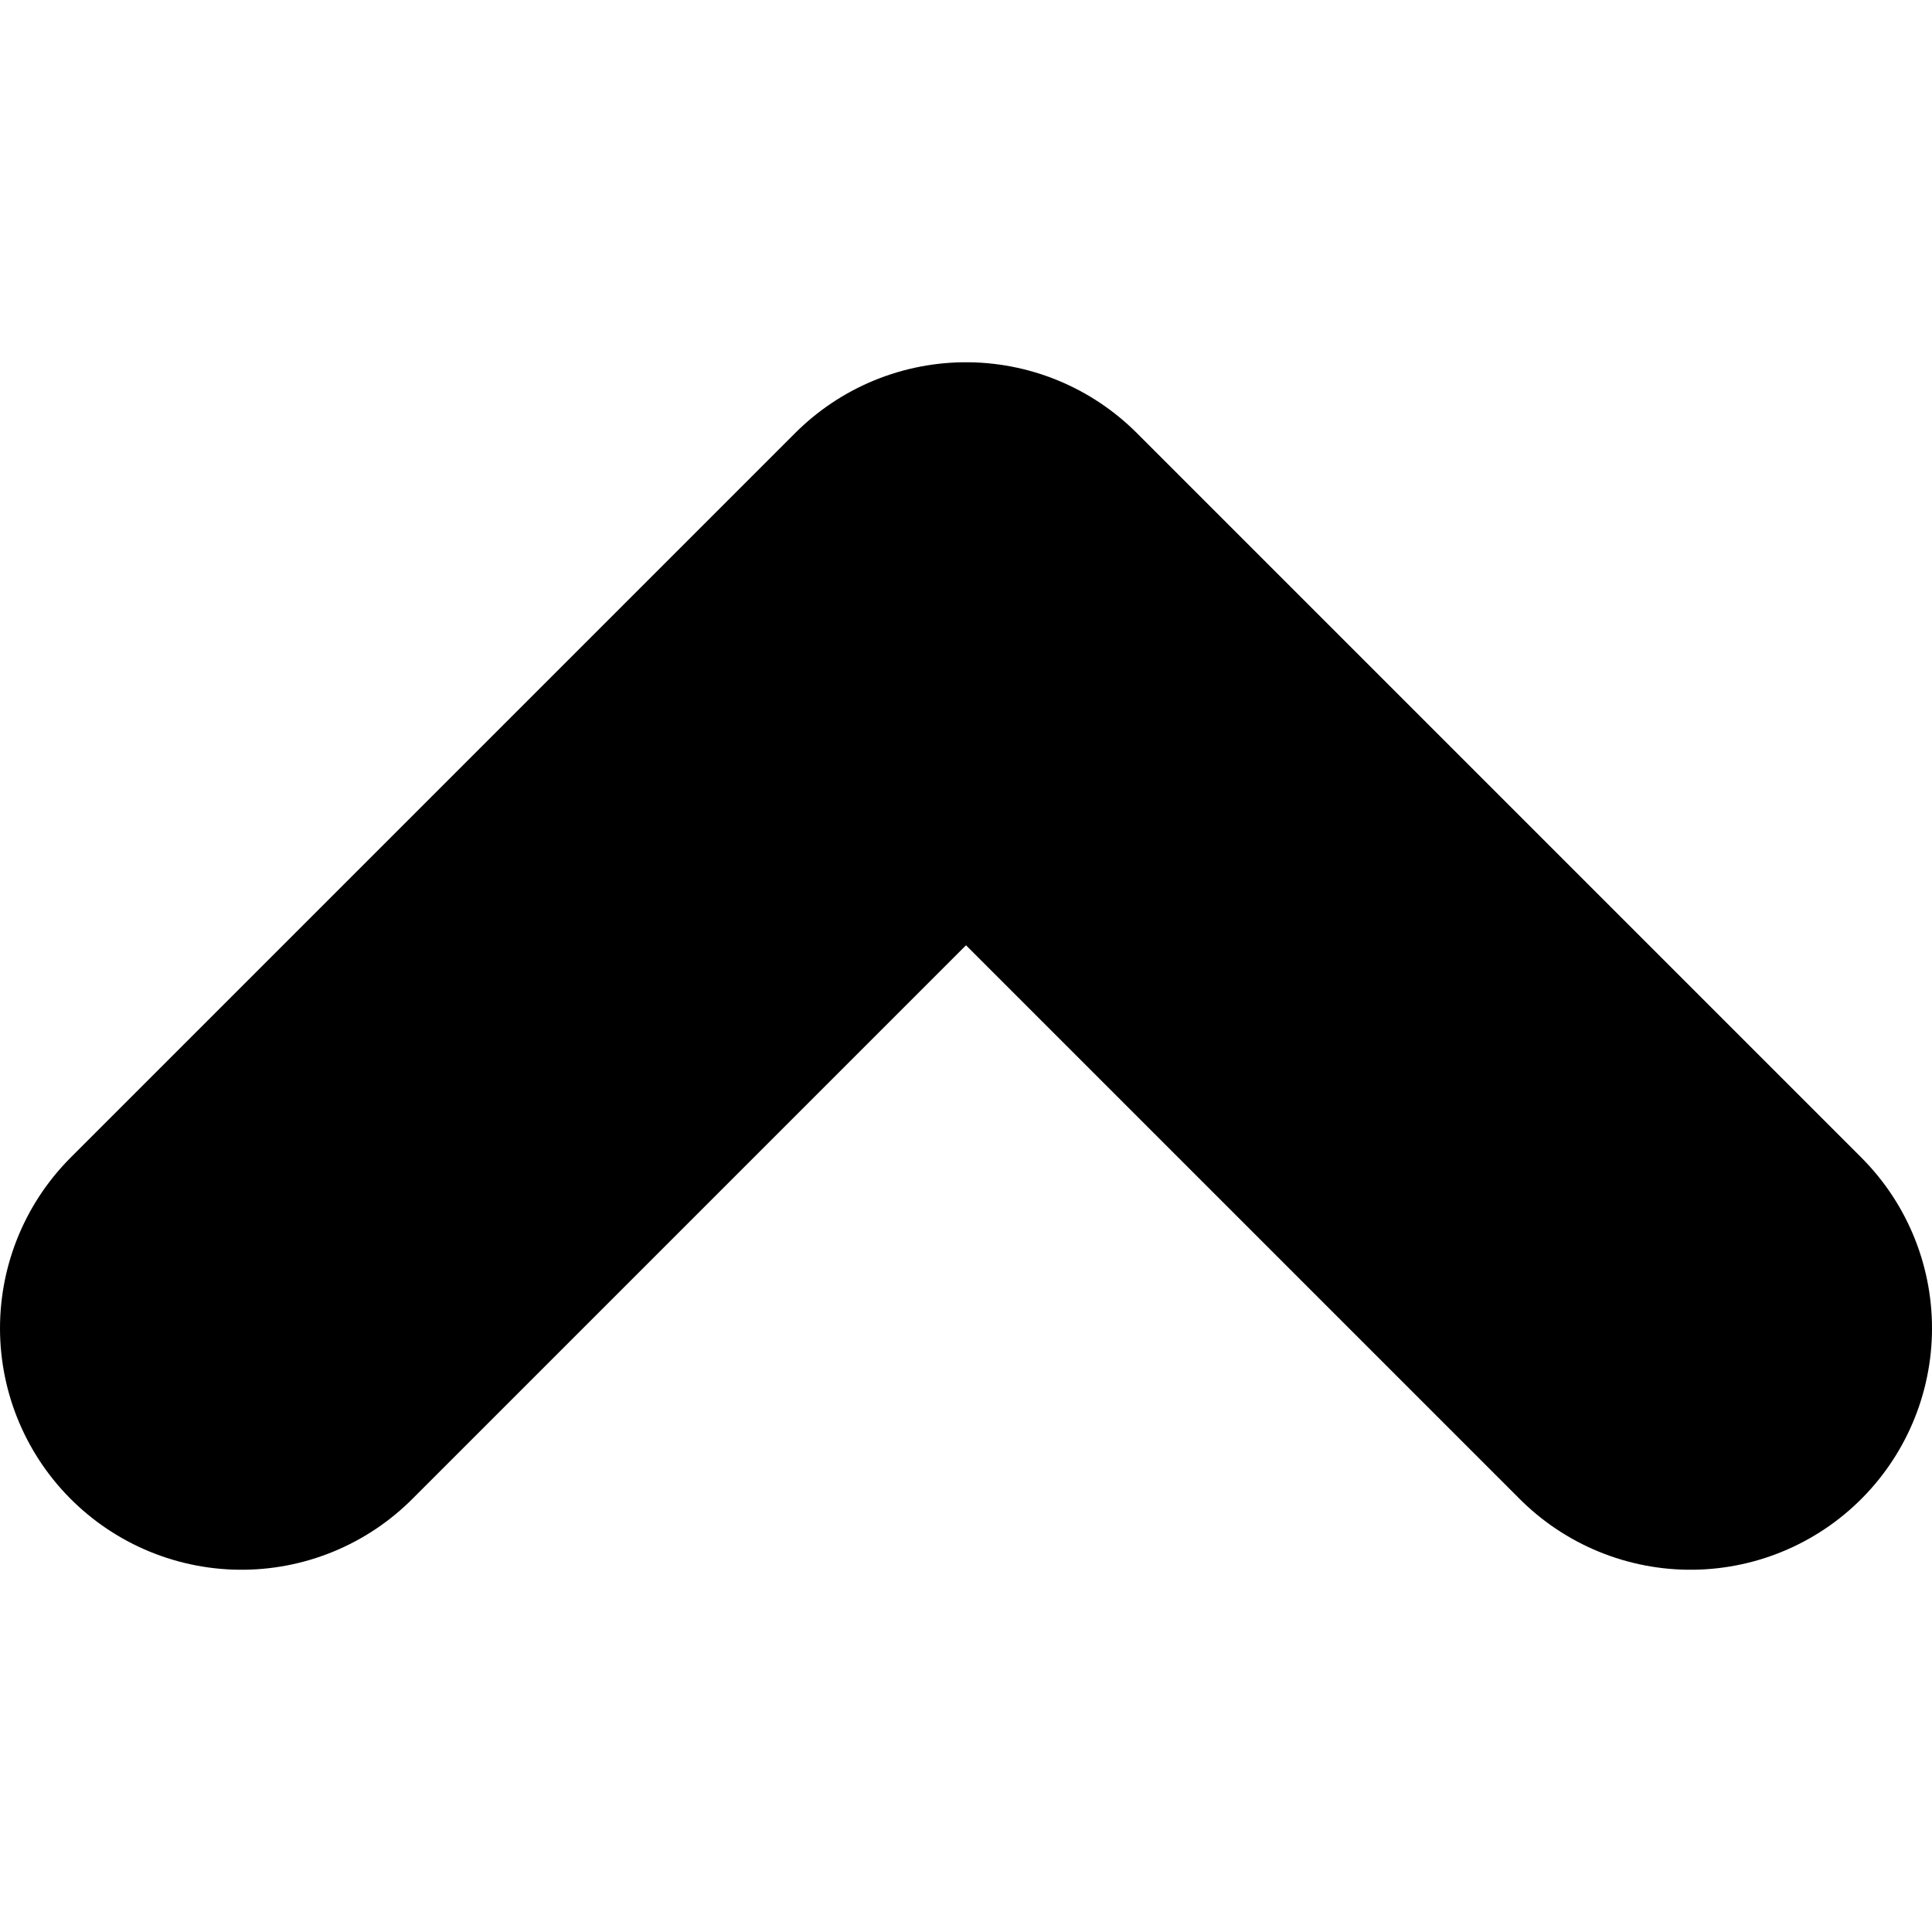 <svg viewBox="0 0 8 8" fill="none" xmlns="http://www.w3.org/2000/svg">
  <path d="M1 5.5L4 2.5L7 5.5" stroke="currentColor" class="icon-dark" stroke-width="2" stroke-linecap="round" stroke-linejoin="round" />
</svg>